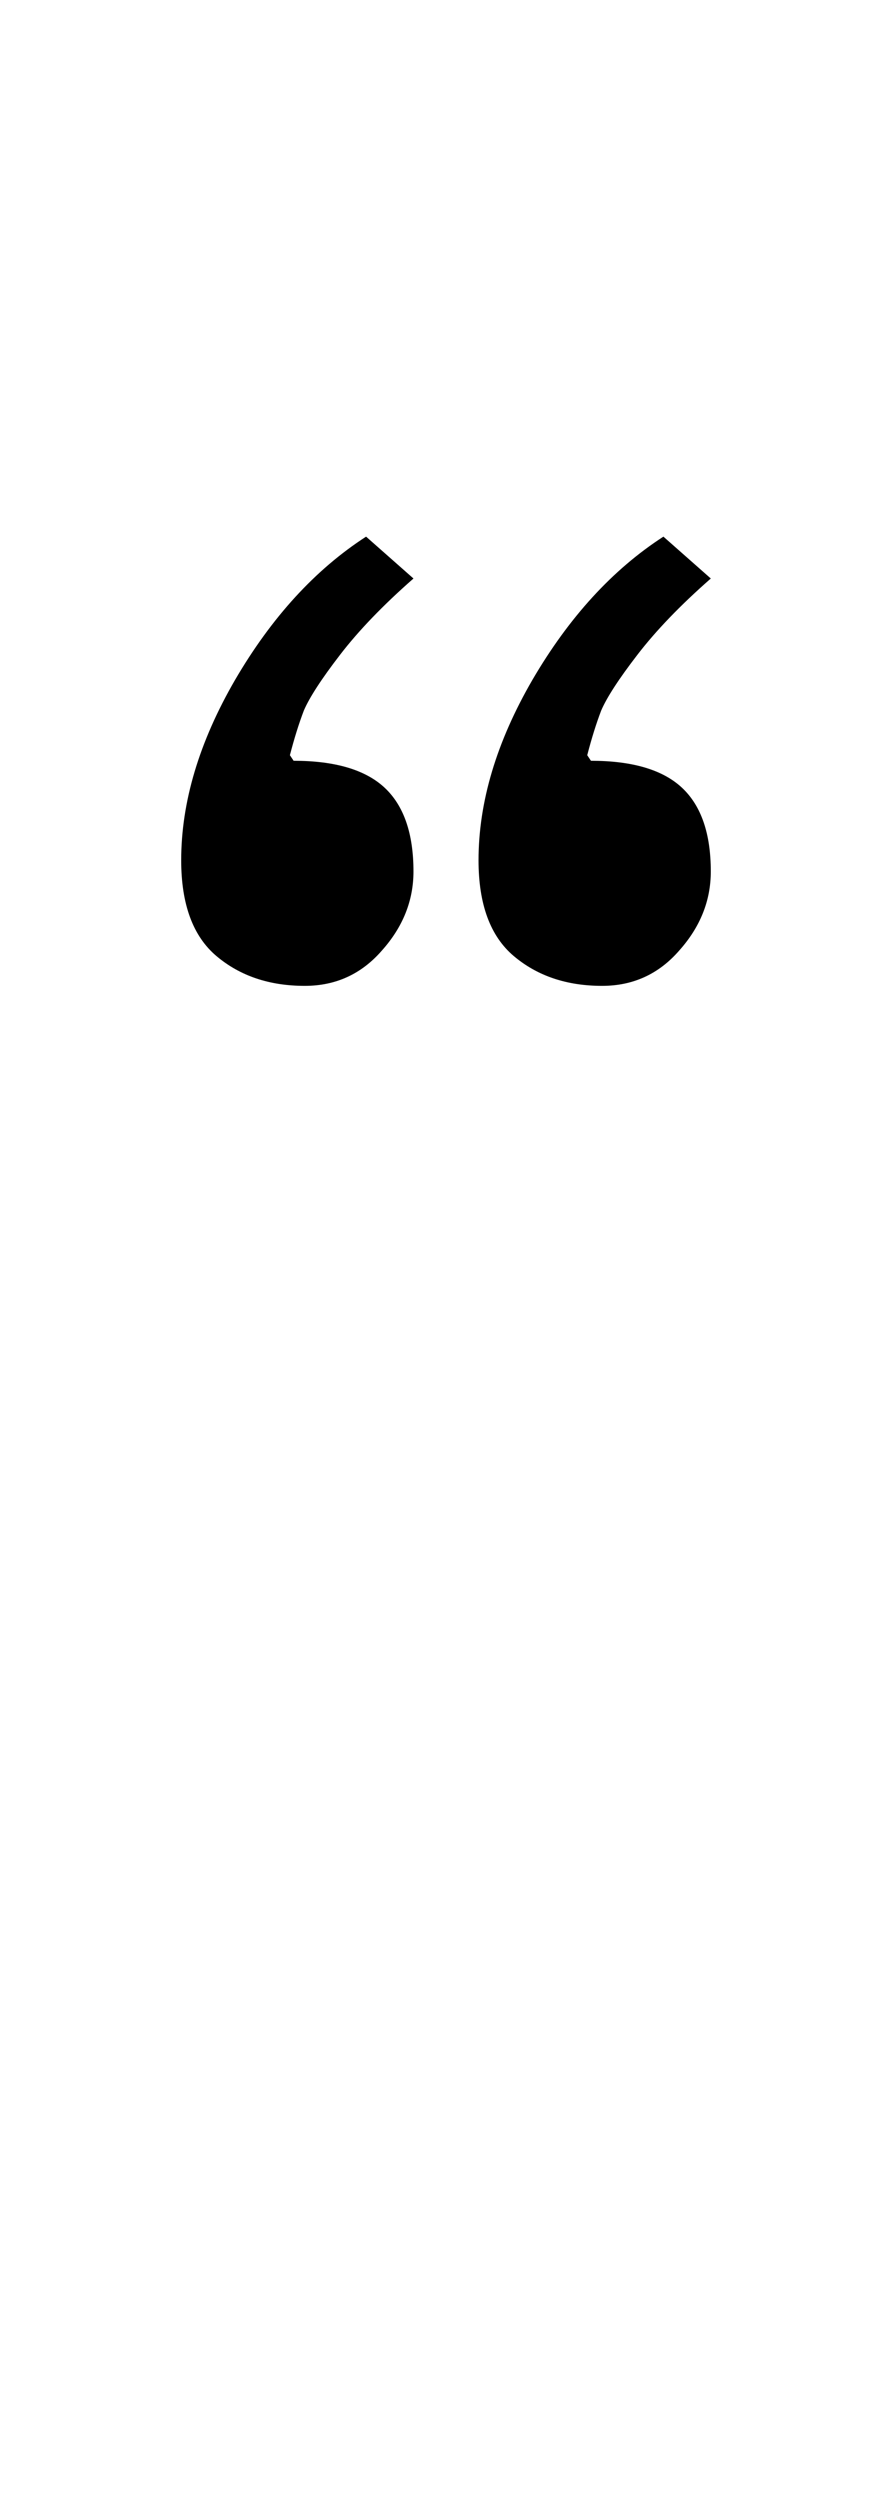 <svg width="30" height="84" viewBox="0 0 30 84" fill="none" xmlns="http://www.w3.org/2000/svg">
<path d="M22.312 18.031L23.906 19.438C22.885 20.333 22.062 21.188 21.438 22C20.812 22.812 20.406 23.438 20.219 23.875C20.052 24.312 19.896 24.812 19.75 25.375L19.875 25.562C21.271 25.562 22.292 25.865 22.938 26.469C23.583 27.073 23.906 28.01 23.906 29.281C23.906 30.26 23.552 31.146 22.844 31.938C22.156 32.729 21.292 33.125 20.25 33.125C19.062 33.125 18.073 32.792 17.281 32.125C16.49 31.458 16.094 30.385 16.094 28.906C16.094 26.948 16.698 24.927 17.906 22.844C19.135 20.74 20.604 19.135 22.312 18.031Z" fill="black"/>
<path d="M12.312 18.031L13.906 19.438C12.885 20.333 12.062 21.188 11.438 22C10.812 22.812 10.406 23.438 10.219 23.875C10.052 24.312 9.896 24.812 9.75 25.375L9.875 25.562C11.271 25.562 12.292 25.865 12.938 26.469C13.583 27.073 13.906 28.01 13.906 29.281C13.906 30.26 13.552 31.146 12.844 31.938C12.156 32.729 11.292 33.125 10.25 33.125C9.062 33.125 8.073 32.792 7.281 32.125C6.49 31.458 6.094 30.385 6.094 28.906C6.094 26.948 6.698 24.927 7.906 22.844C9.135 20.74 10.604 19.135 12.312 18.031Z" fill="black"/>
</svg>
